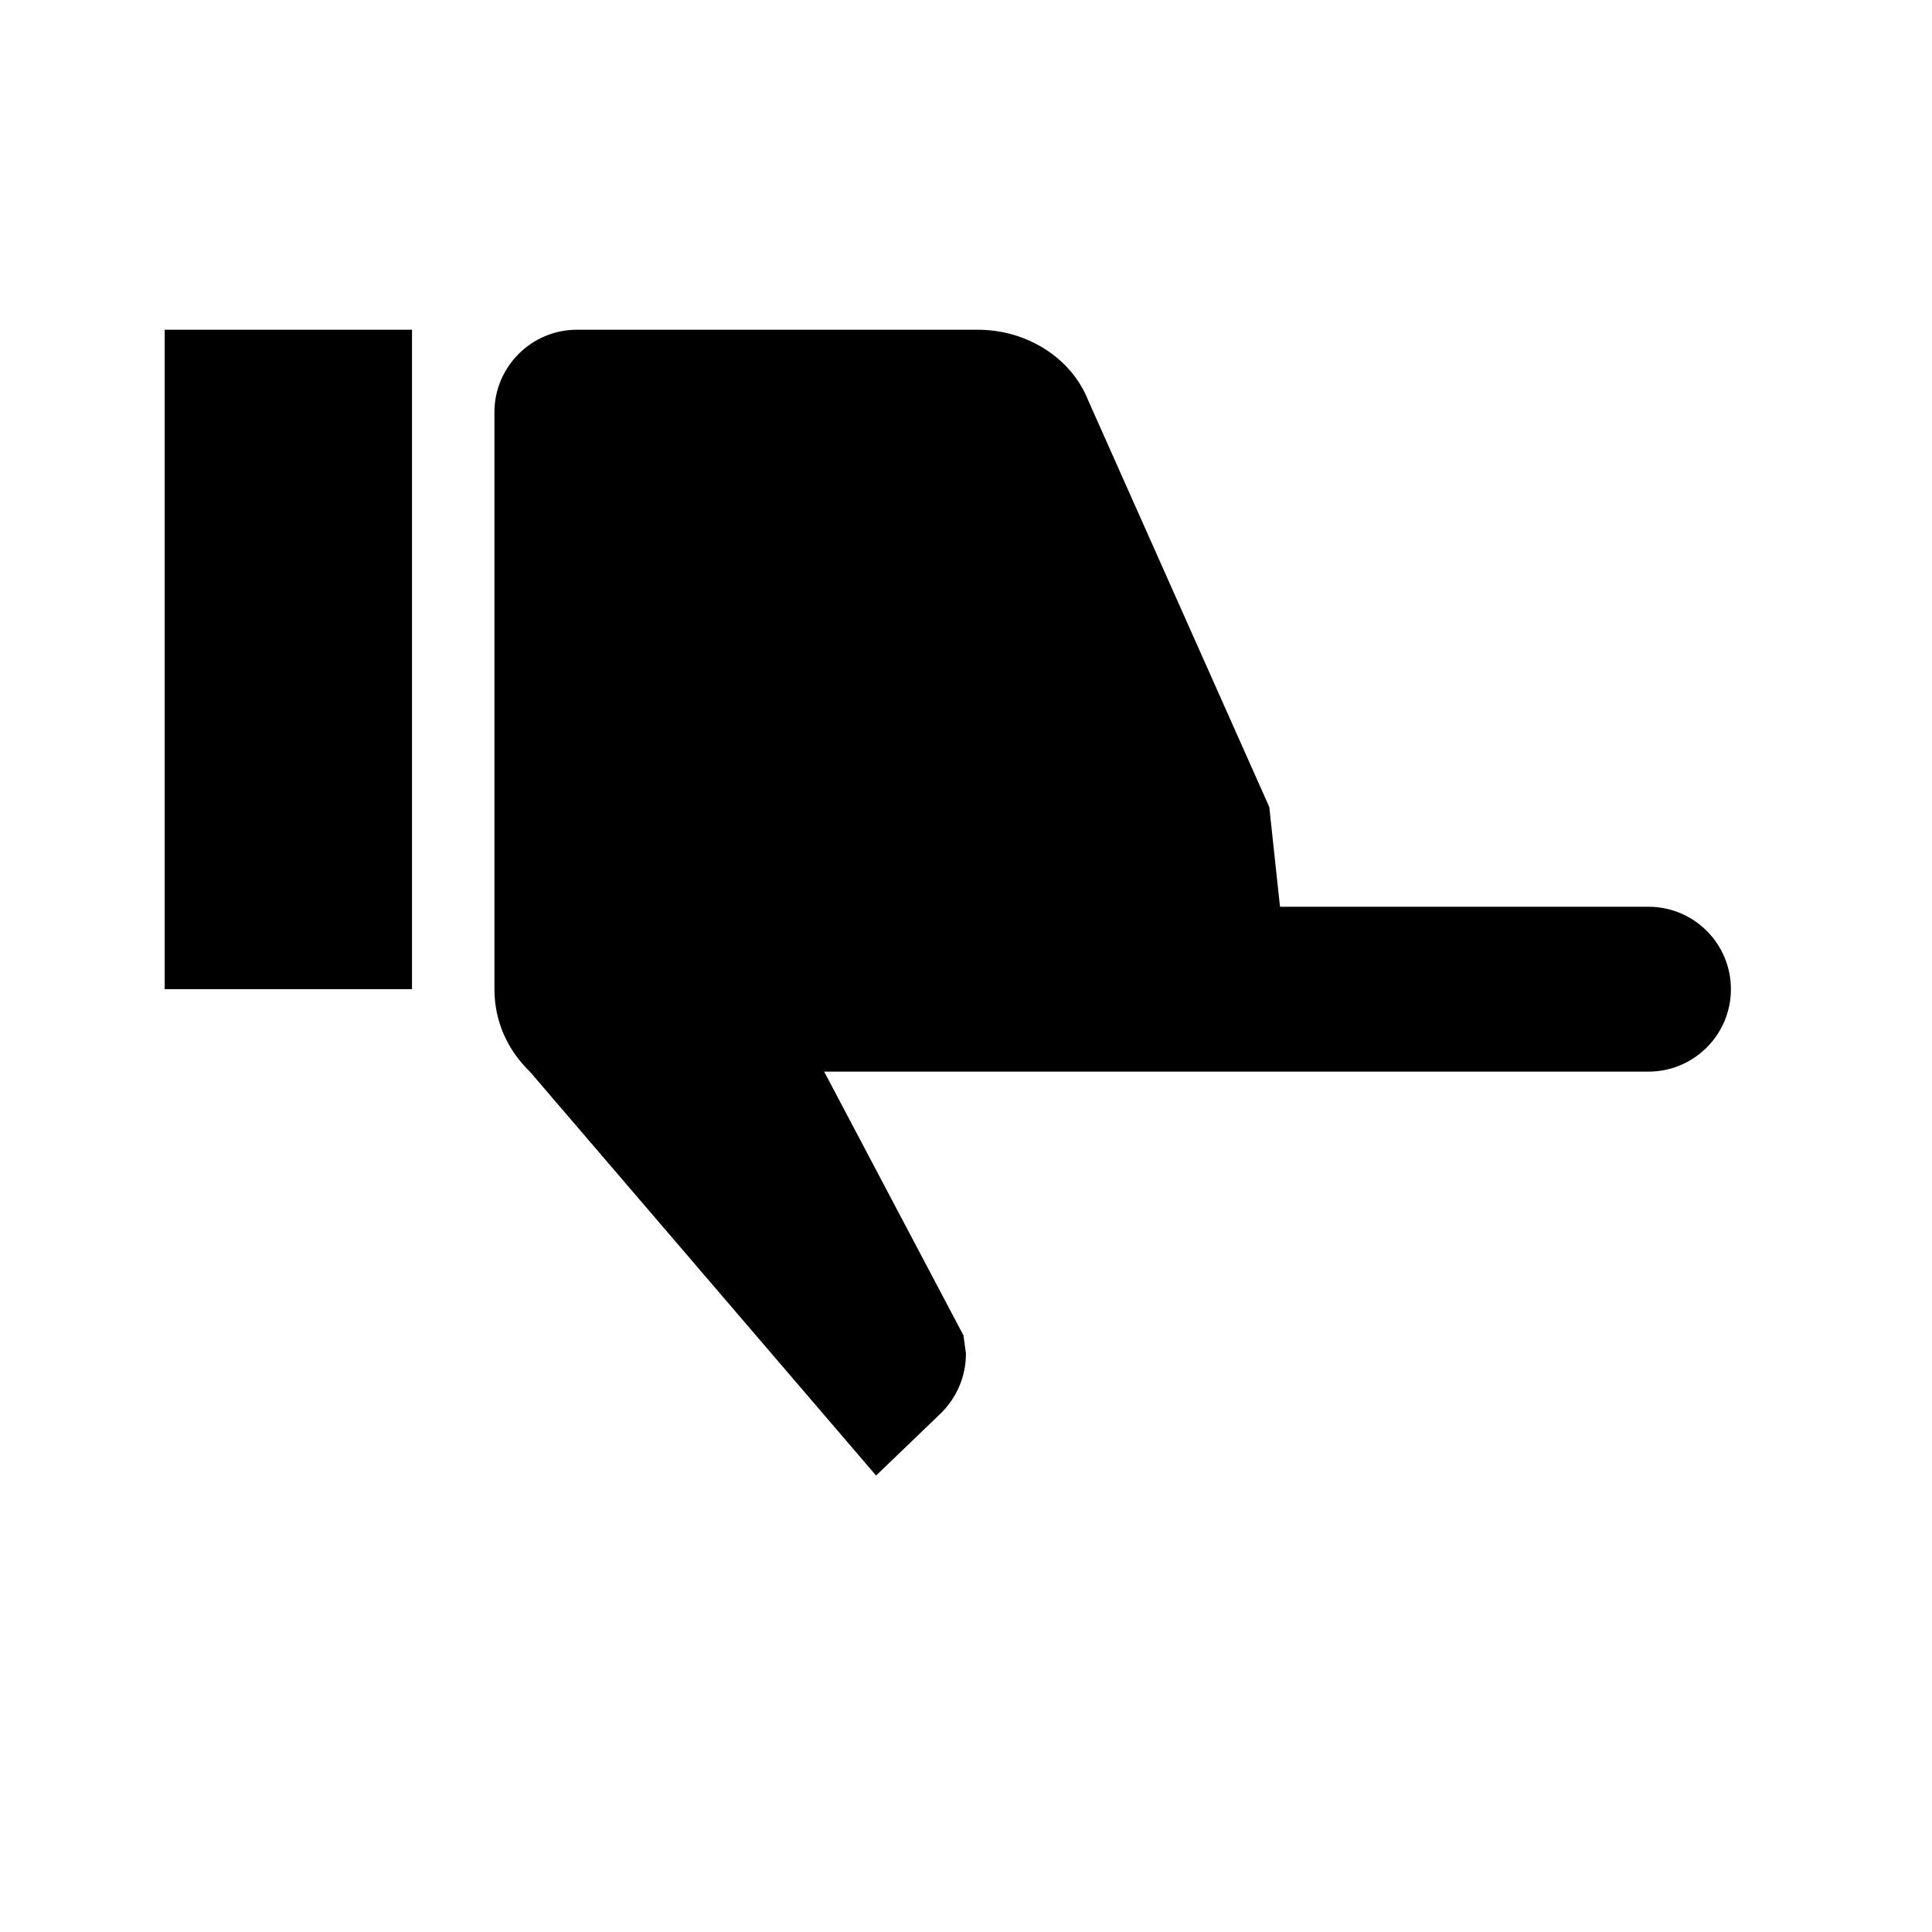 <svg width="24" height="24" viewBox="0 0 1000 1000">
  <path d="M85.248 512h128v-341.333h-128v341.333zM853.248 554.667h-426.667l72.107 136.533 1.28 9.387c0 12.373-5.12 23.467-13.653 31.573l-32.853 31.573-179.2-209.067c-11.52-11.093-18.347-26.027-18.347-42.667v-298.667c0-23.467 19.2-42.667 42.667-42.667h207.36c26.027 0 48.64 14.933 57.173 36.267l93.867 210.773 5.547 51.627h190.72c23.573 0 42.667 19.115 42.667 42.667s-19.093 42.667-42.667 42.667z" />
</svg>